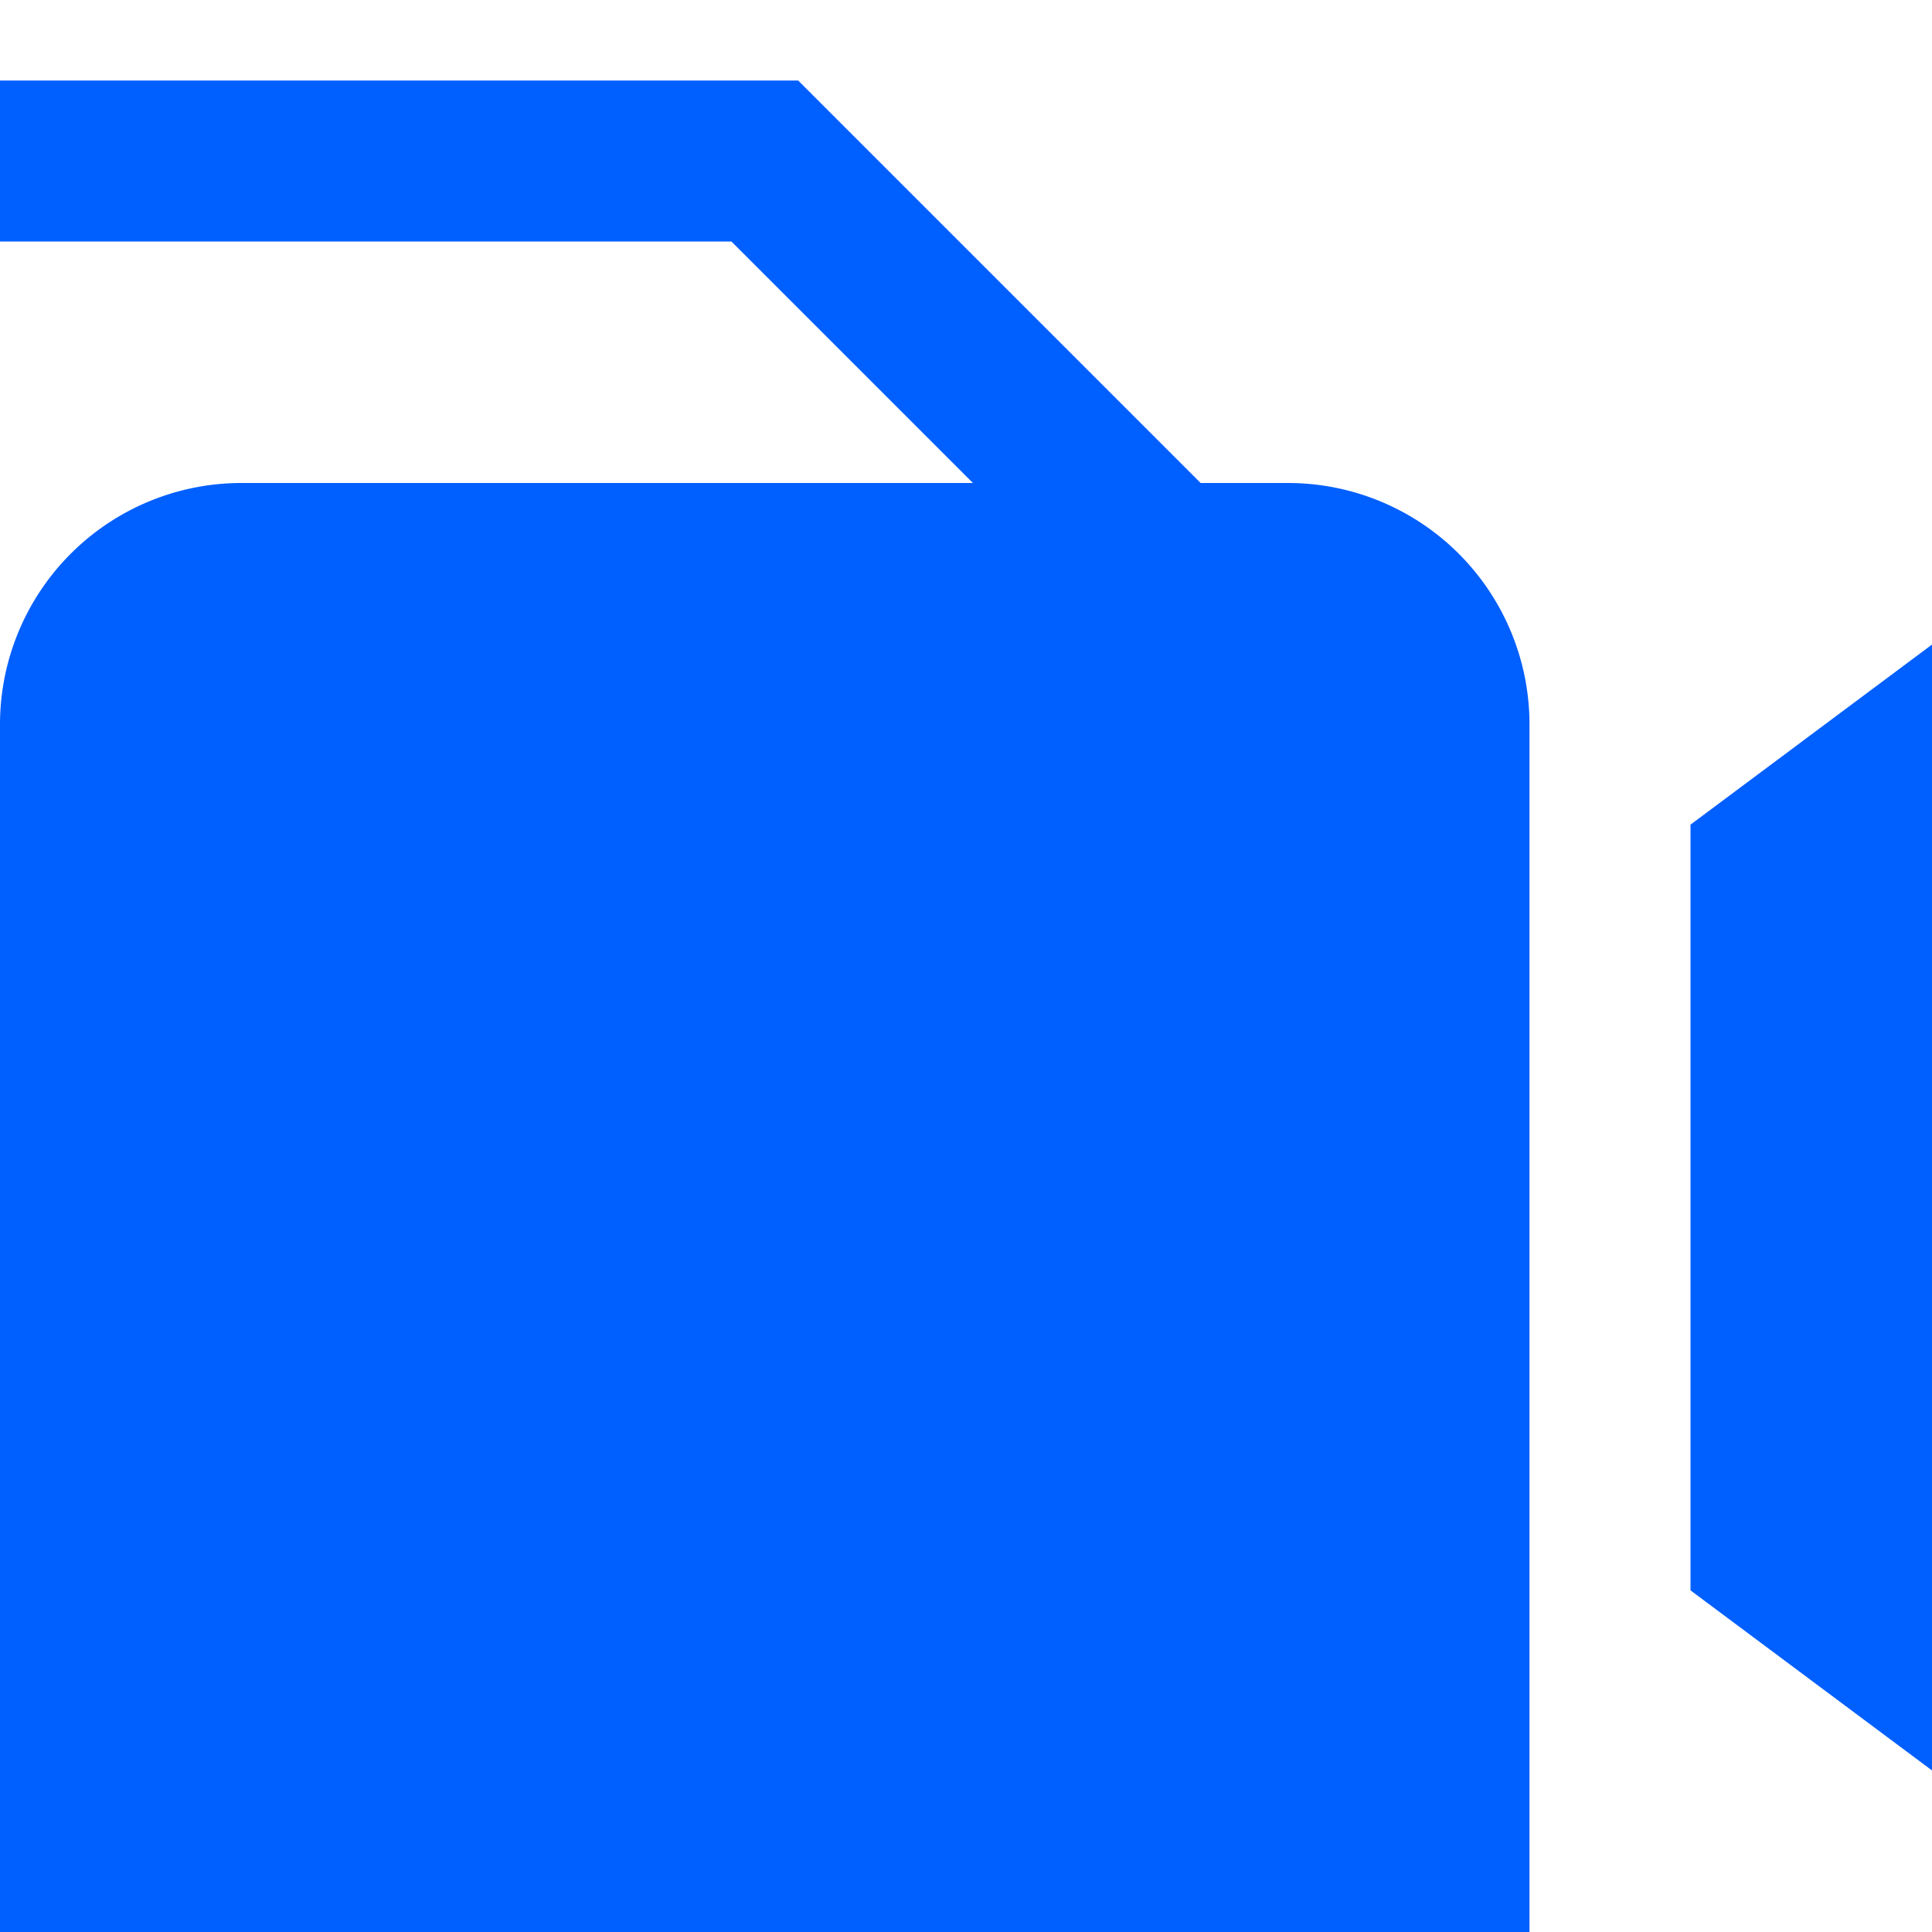 <svg id="Layer_1" data-name="Layer 1" xmlns="http://www.w3.org/2000/svg" viewBox="0 0 24 24"><defs><style>.cls-1{fill:#005fff;}</style></defs><title>37 video camera</title><polygon class="cls-1"  points="21 10.244 21 19.756 24 21.993 24 8.007 21 10.244"/><path class="cls-1"  d="M16,6H14.915l-5-5H0V3H9.086l3,3H3A3,3,0,0,0,0,9V24H19V9A3,3,0,0,0,16,6Z"/></svg>